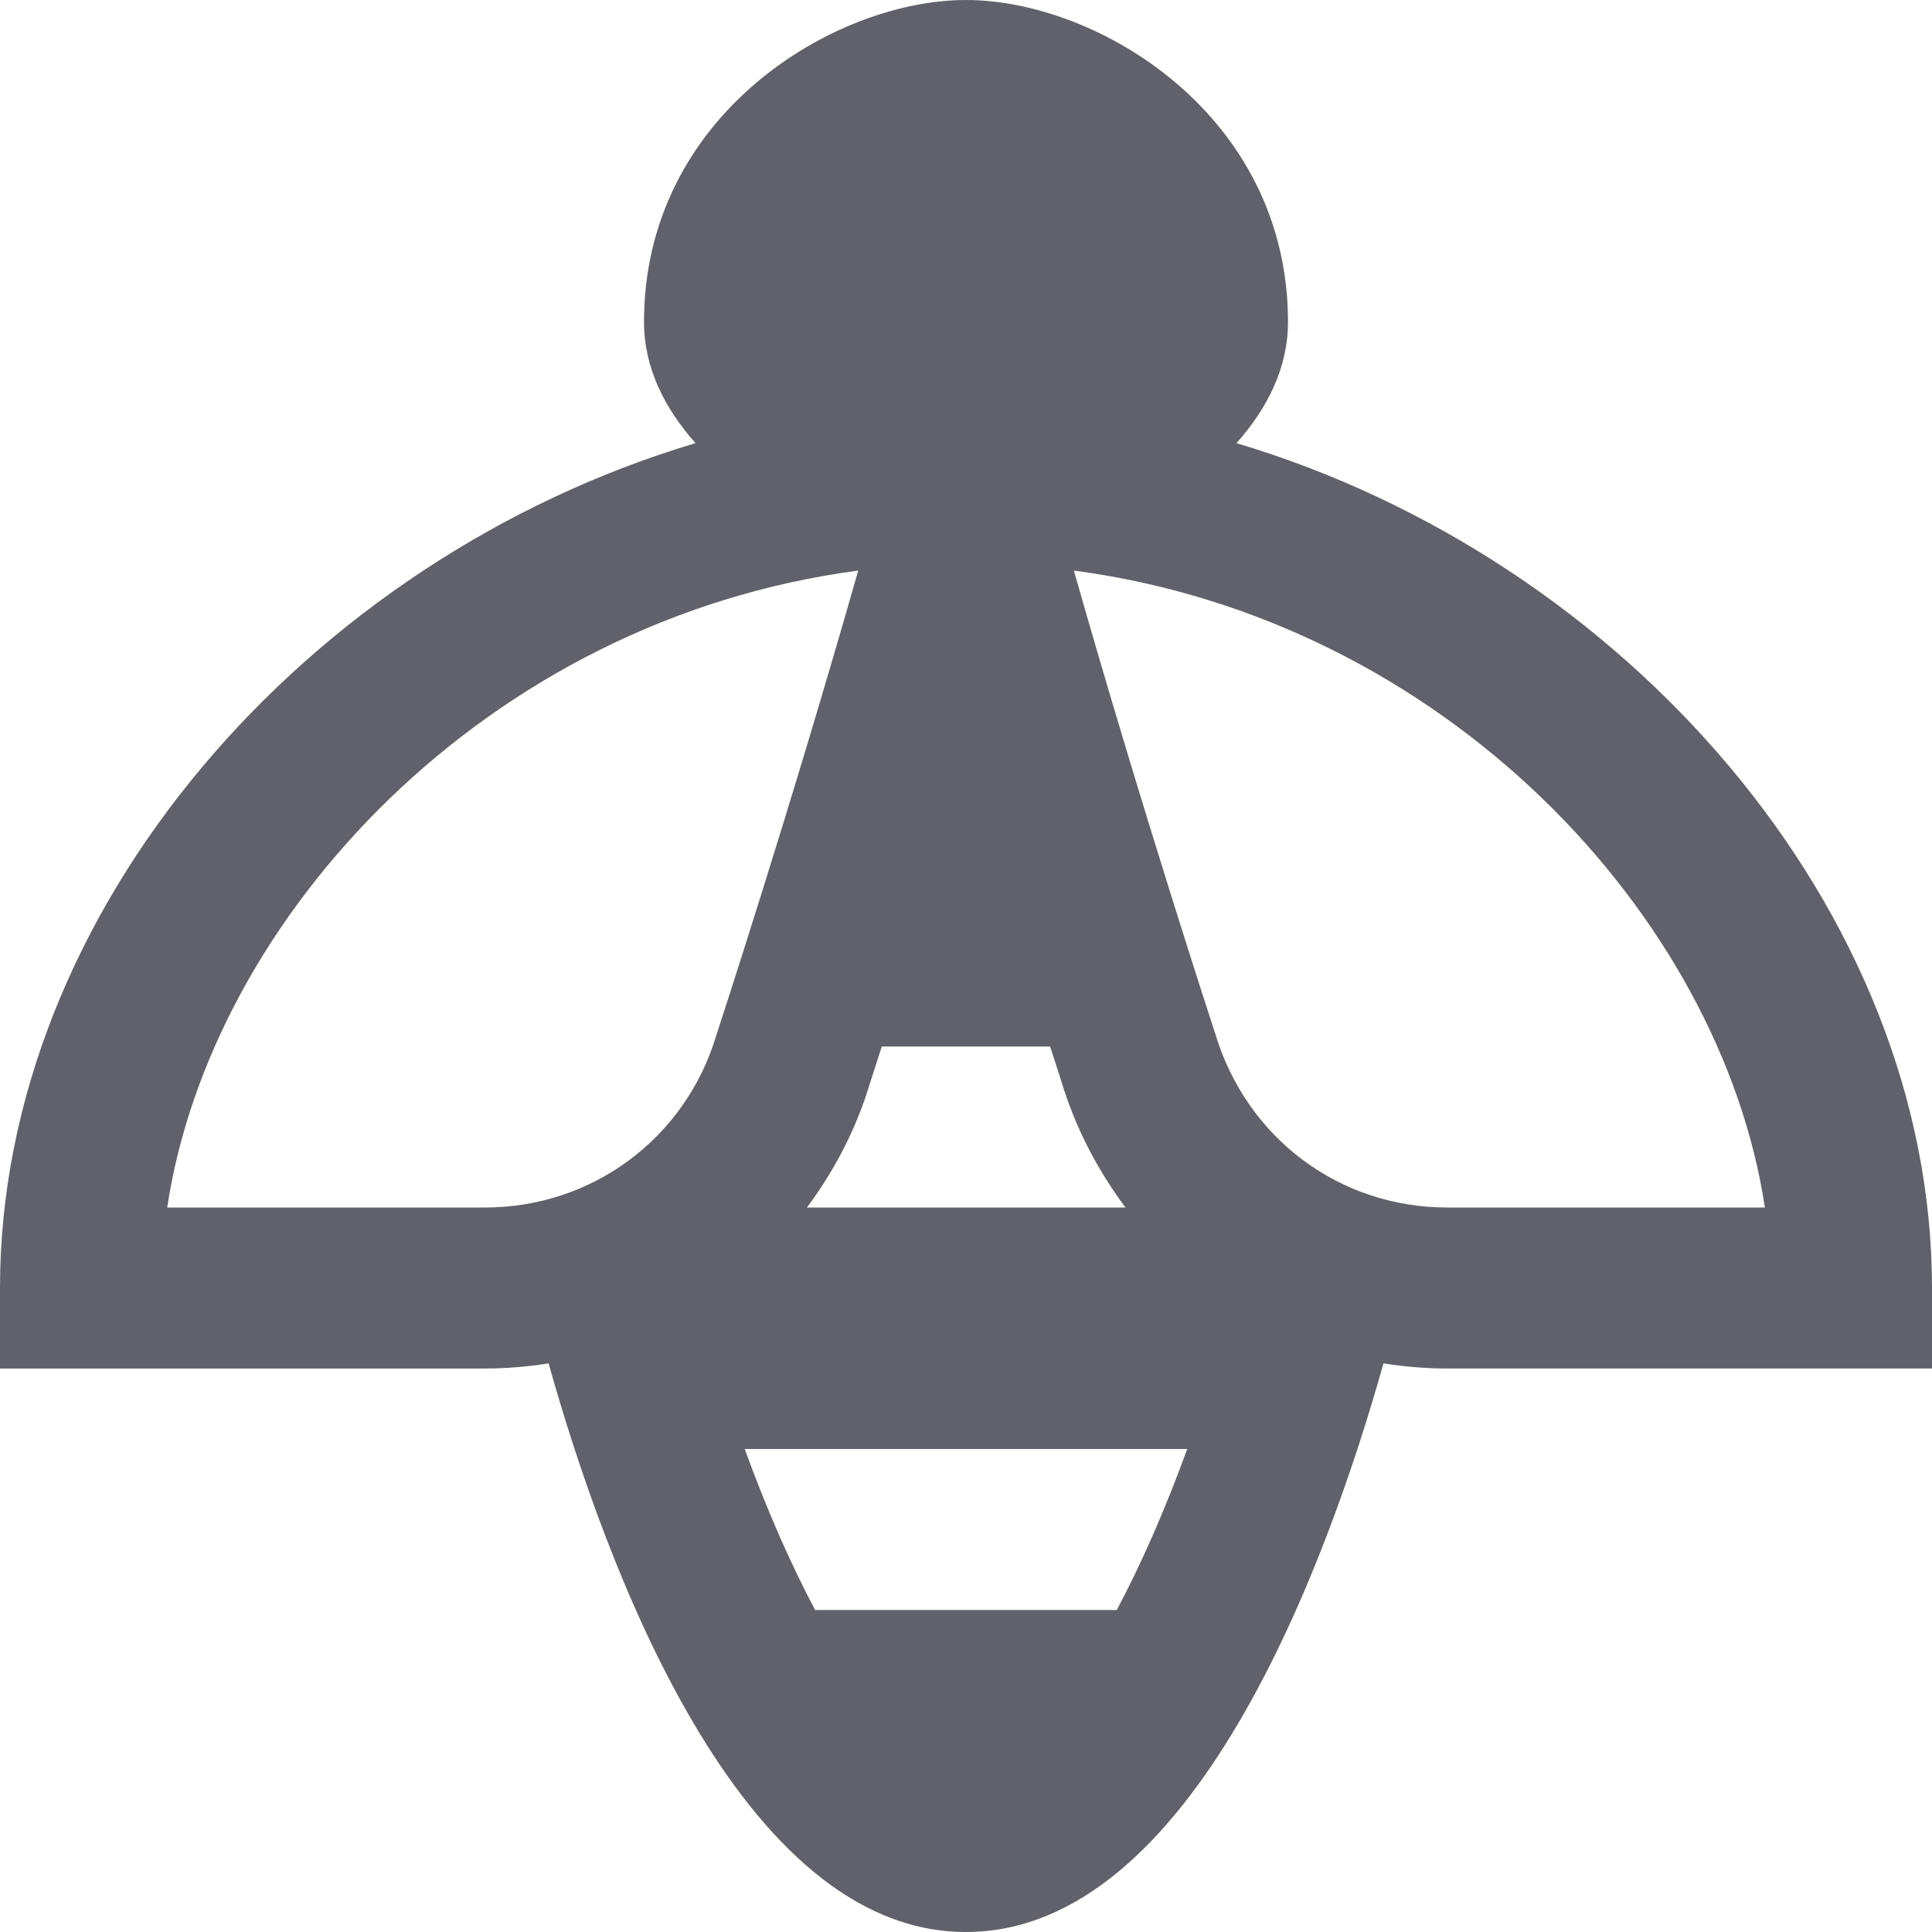 <svg xmlns="http://www.w3.org/2000/svg" height="24" width="24" viewBox="0 0 24 24">
    <path fill="#61616b" d="M15.36,5.505C15.742,5.074,16,4.572,16,4c0-2.575-2.365-4-4-4S8,1.425,8,4 c0,0.572,0.258,1.074,0.64,1.505C3.818,6.943,0,11.297,0,16v1h6.024c0.269,0,0.532-0.023,0.791-0.063 C7.509,19.41,9.179,24,12,24c2.818,0,4.49-4.59,5.186-7.063C17.444,16.977,17.708,17,17.976,17H24v-1 C24,11.297,20.182,6.943,15.36,5.505z M10.954,13h2.091c0.086,0.269,0.141,0.434,0.141,0.437 C13.361,14.016,13.637,14.538,13.981,15h-3.957c0.339-0.455,0.61-0.969,0.781-1.538 C10.807,13.454,10.864,13.28,10.954,13z M6.024,15H2.077c0.547-3.618,3.972-7.302,8.584-7.912 c-0.852,2.996-1.746,5.721-1.763,5.774C8.514,14.141,7.359,15,6.024,15z M13.873,20h-3.747 c-0.299-0.562-0.596-1.233-0.875-2h5.497C14.469,18.767,14.172,19.438,13.873,20z M17.976,15 c-1.335,0-2.49-0.859-2.881-2.163c-0.01-0.031-0.903-2.752-1.755-5.749 c4.612,0.61,8.037,4.294,8.584,7.912H17.976z"></path>
</svg>